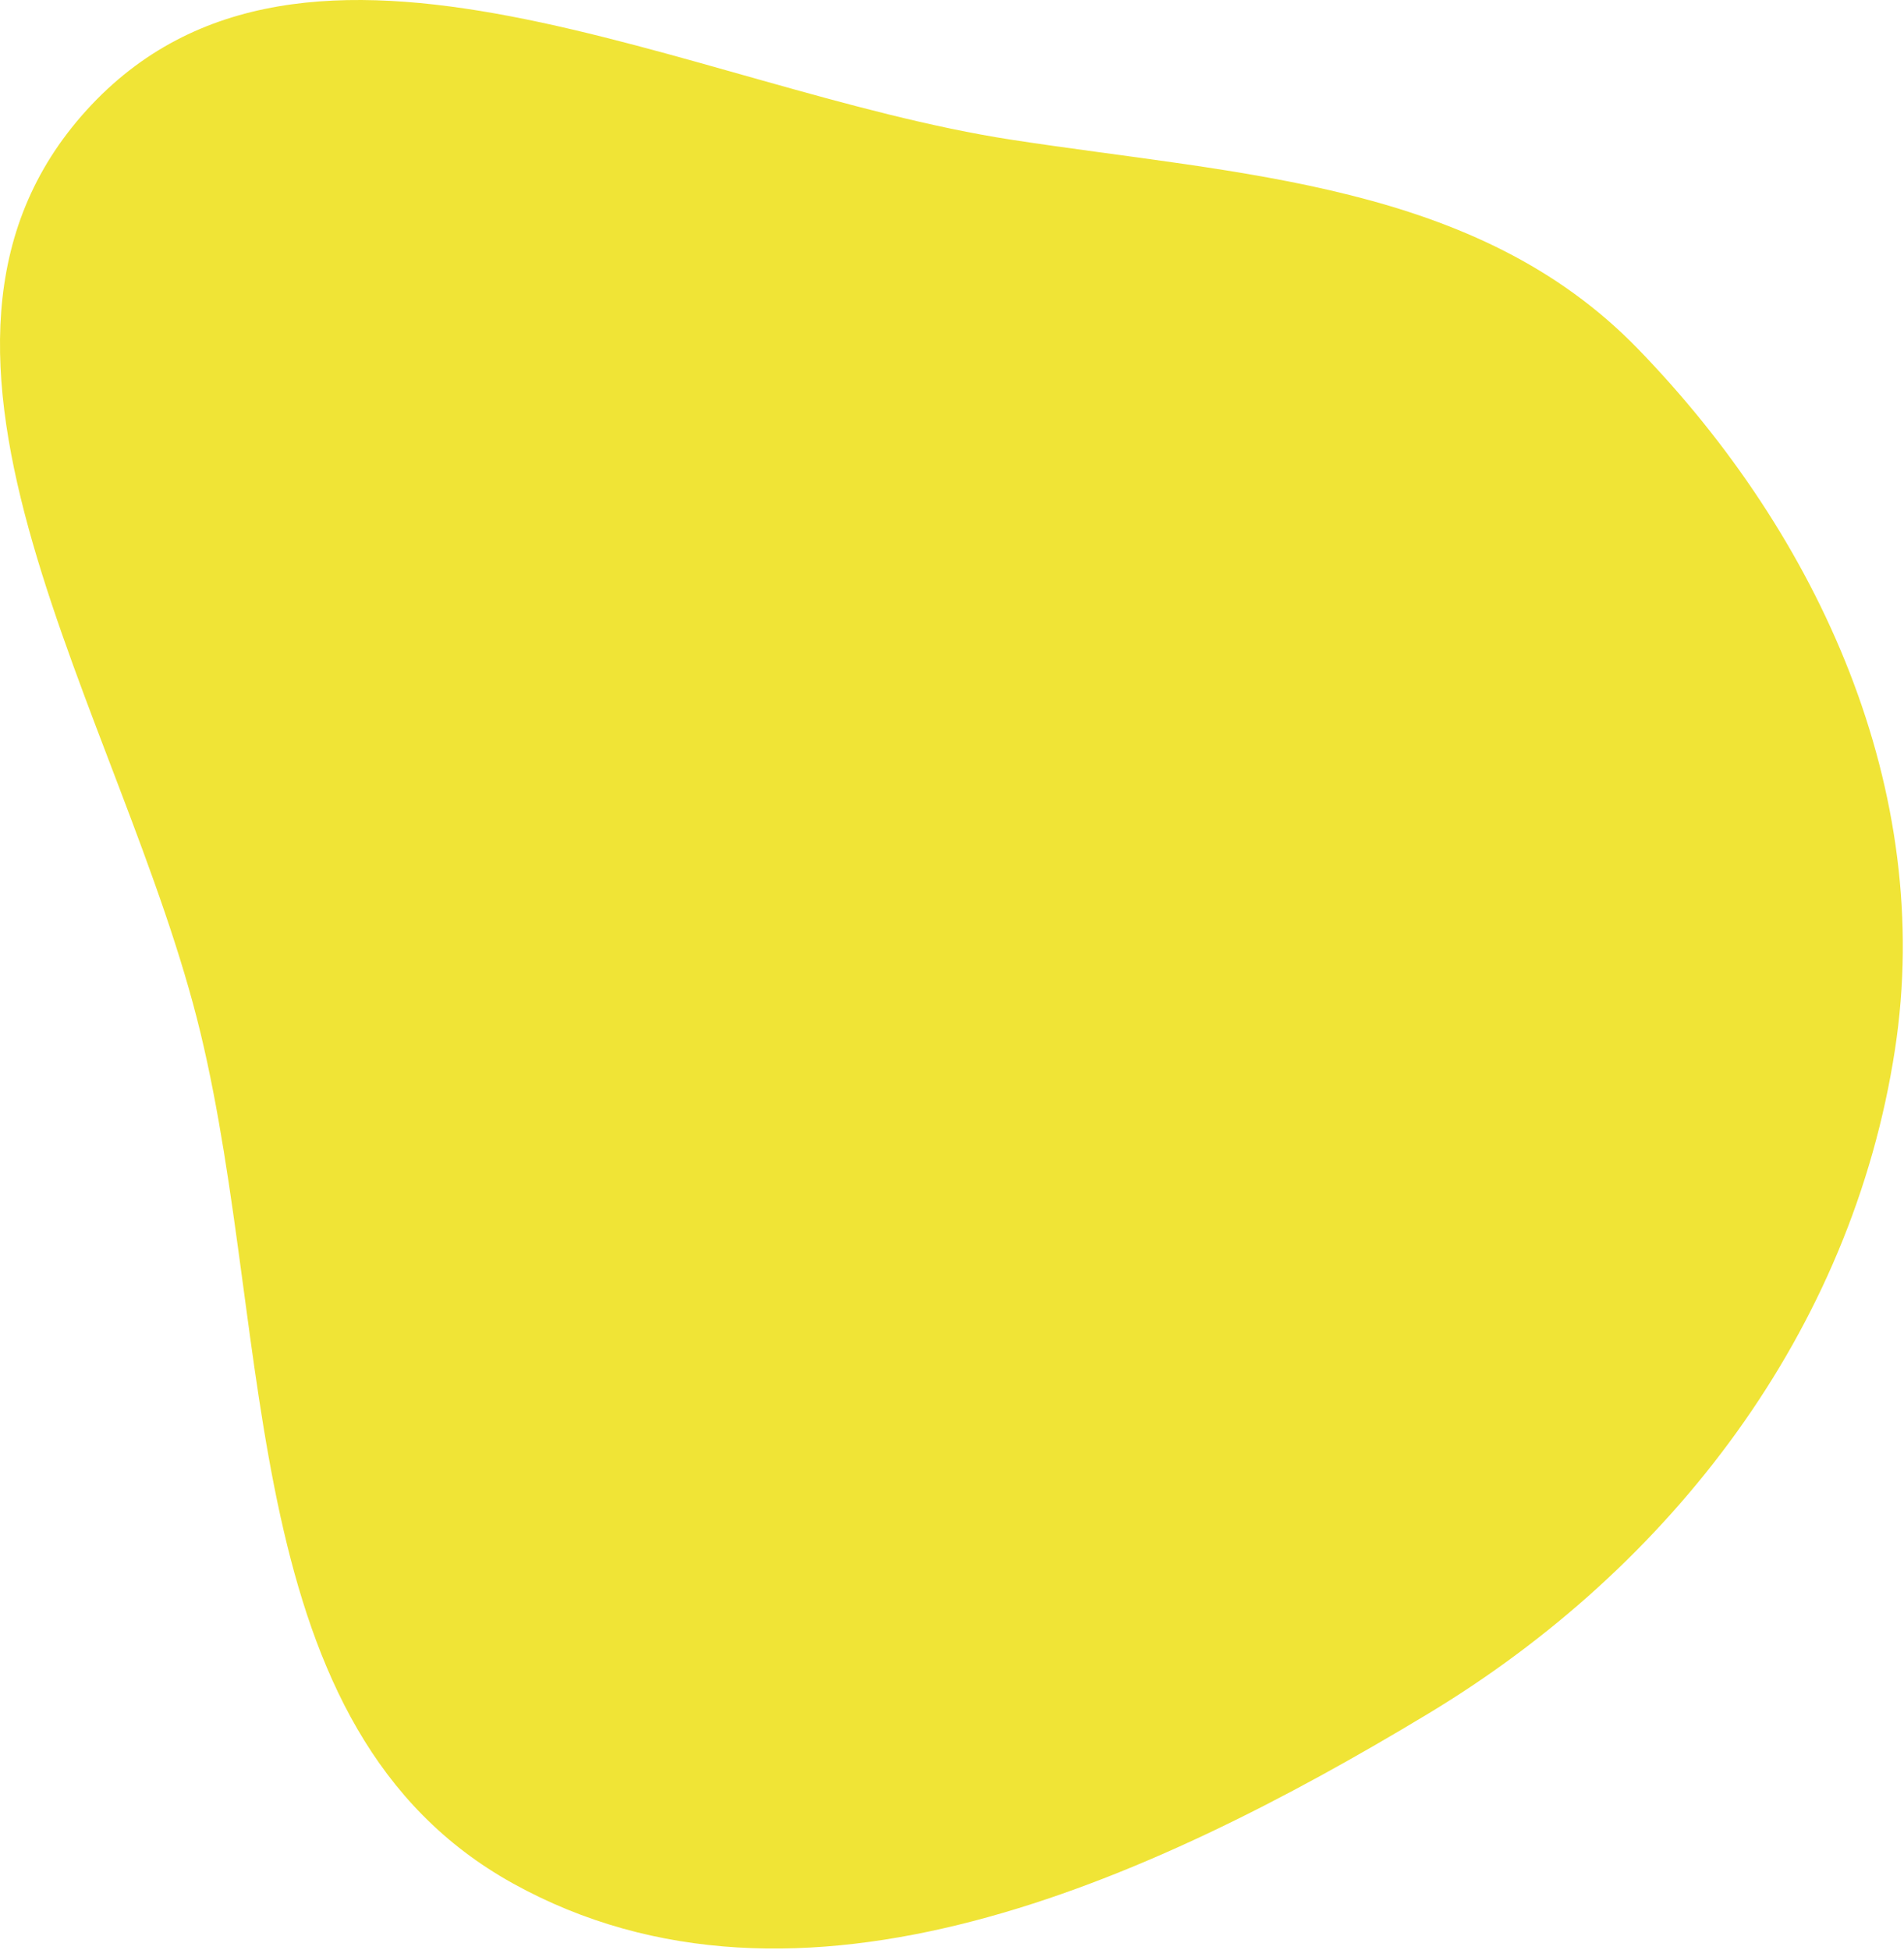 <svg width="588" height="602" viewBox="0 0 588 602" fill="none" xmlns="http://www.w3.org/2000/svg">
<path fill-rule="evenodd" clip-rule="evenodd" d="M312.435 43.155C383.08 54.017 455.977 56.372 505.767 107.651C562.093 165.661 597.468 244.166 585.212 324.088C571.893 410.945 516.381 483.696 441.143 529.092C354.806 581.184 246.652 630.448 158.45 581.582C72.631 534.036 84.879 414.392 61.937 319.003C38.388 221.088 -40.951 108.558 26.752 34.004C94.141 -40.204 213.359 27.922 312.435 43.155Z" fill="#F0E436"/>
</svg>
